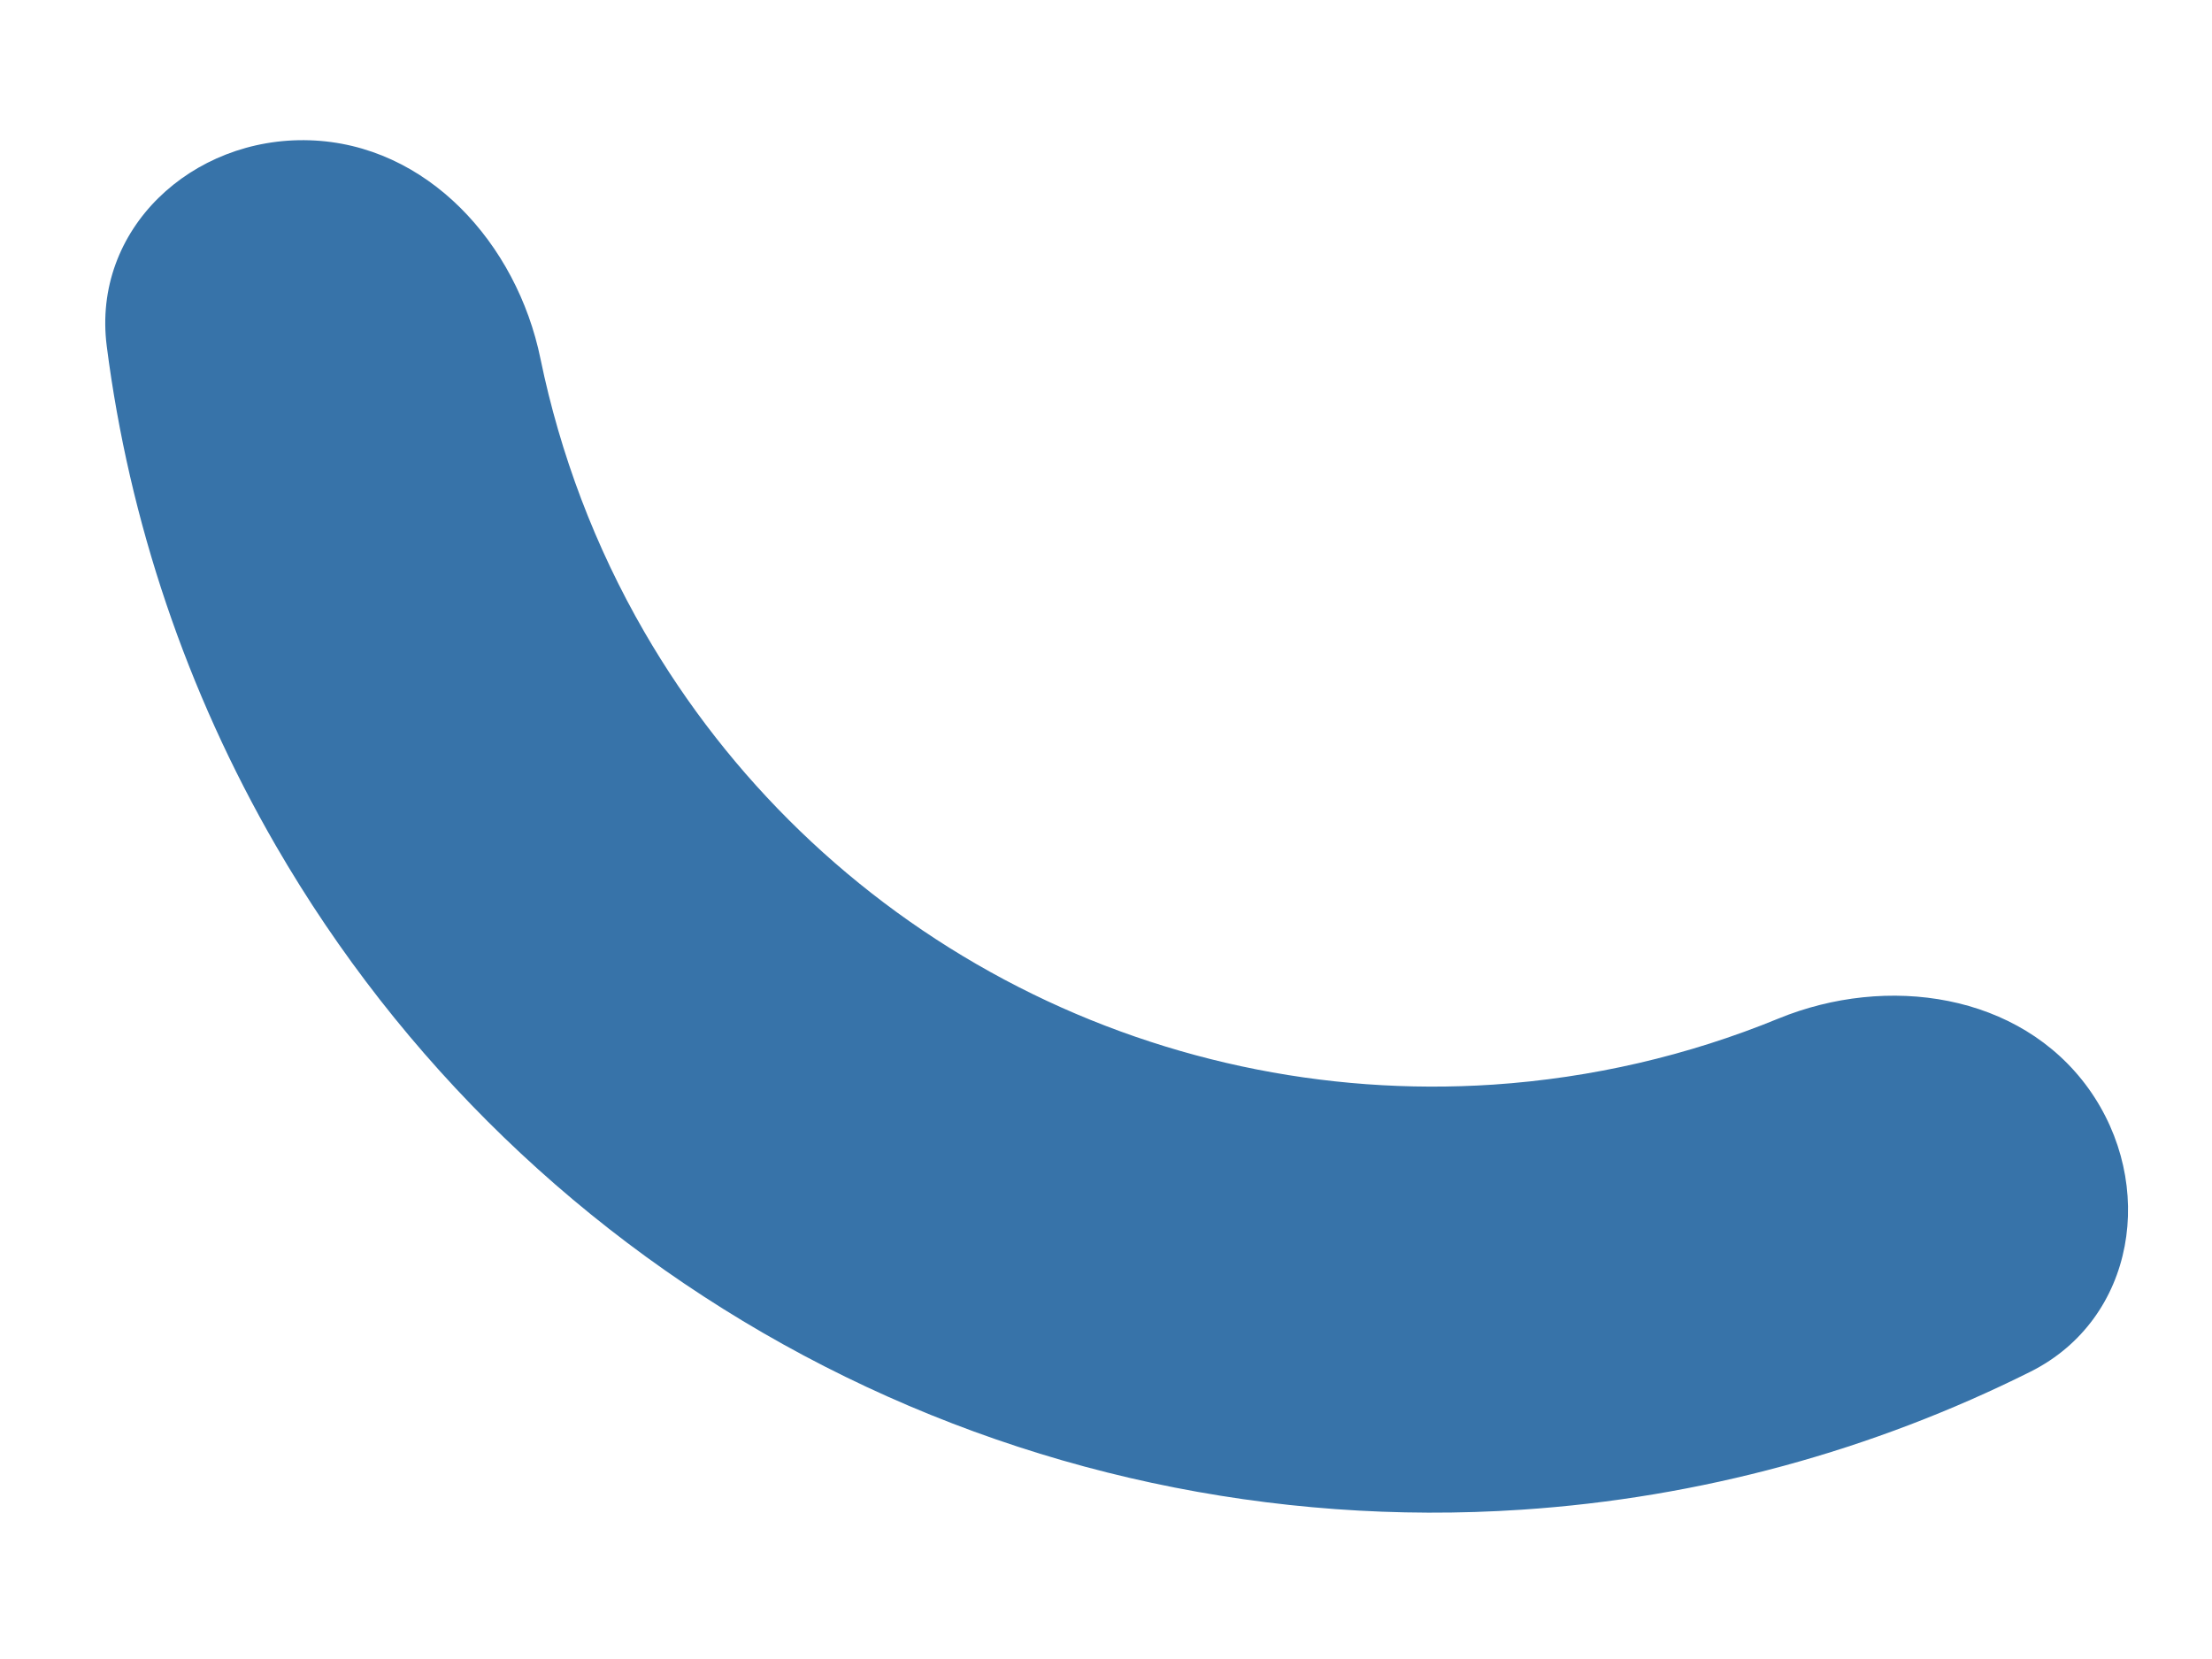 <svg width="12" height="9" viewBox="0 0 12 9" fill="none" xmlns="http://www.w3.org/2000/svg">
<path d="M11.33 5.905C11.702 6.424 11.586 7.155 11.016 7.441C10.158 7.87 9.22 8.126 8.255 8.19C6.904 8.28 5.556 7.991 4.361 7.354C3.166 6.717 2.174 5.759 1.496 4.587C1.012 3.75 0.701 2.829 0.579 1.877C0.498 1.244 1.041 0.741 1.679 0.761V0.761C2.317 0.781 2.804 1.321 2.932 1.946C3.039 2.465 3.228 2.966 3.496 3.429C3.958 4.227 4.634 4.88 5.448 5.314C6.262 5.748 7.181 5.945 8.101 5.884C8.635 5.848 9.157 5.727 9.647 5.526C10.237 5.284 10.957 5.387 11.33 5.905V5.905Z" fill="#3773A9"/>
</svg>
